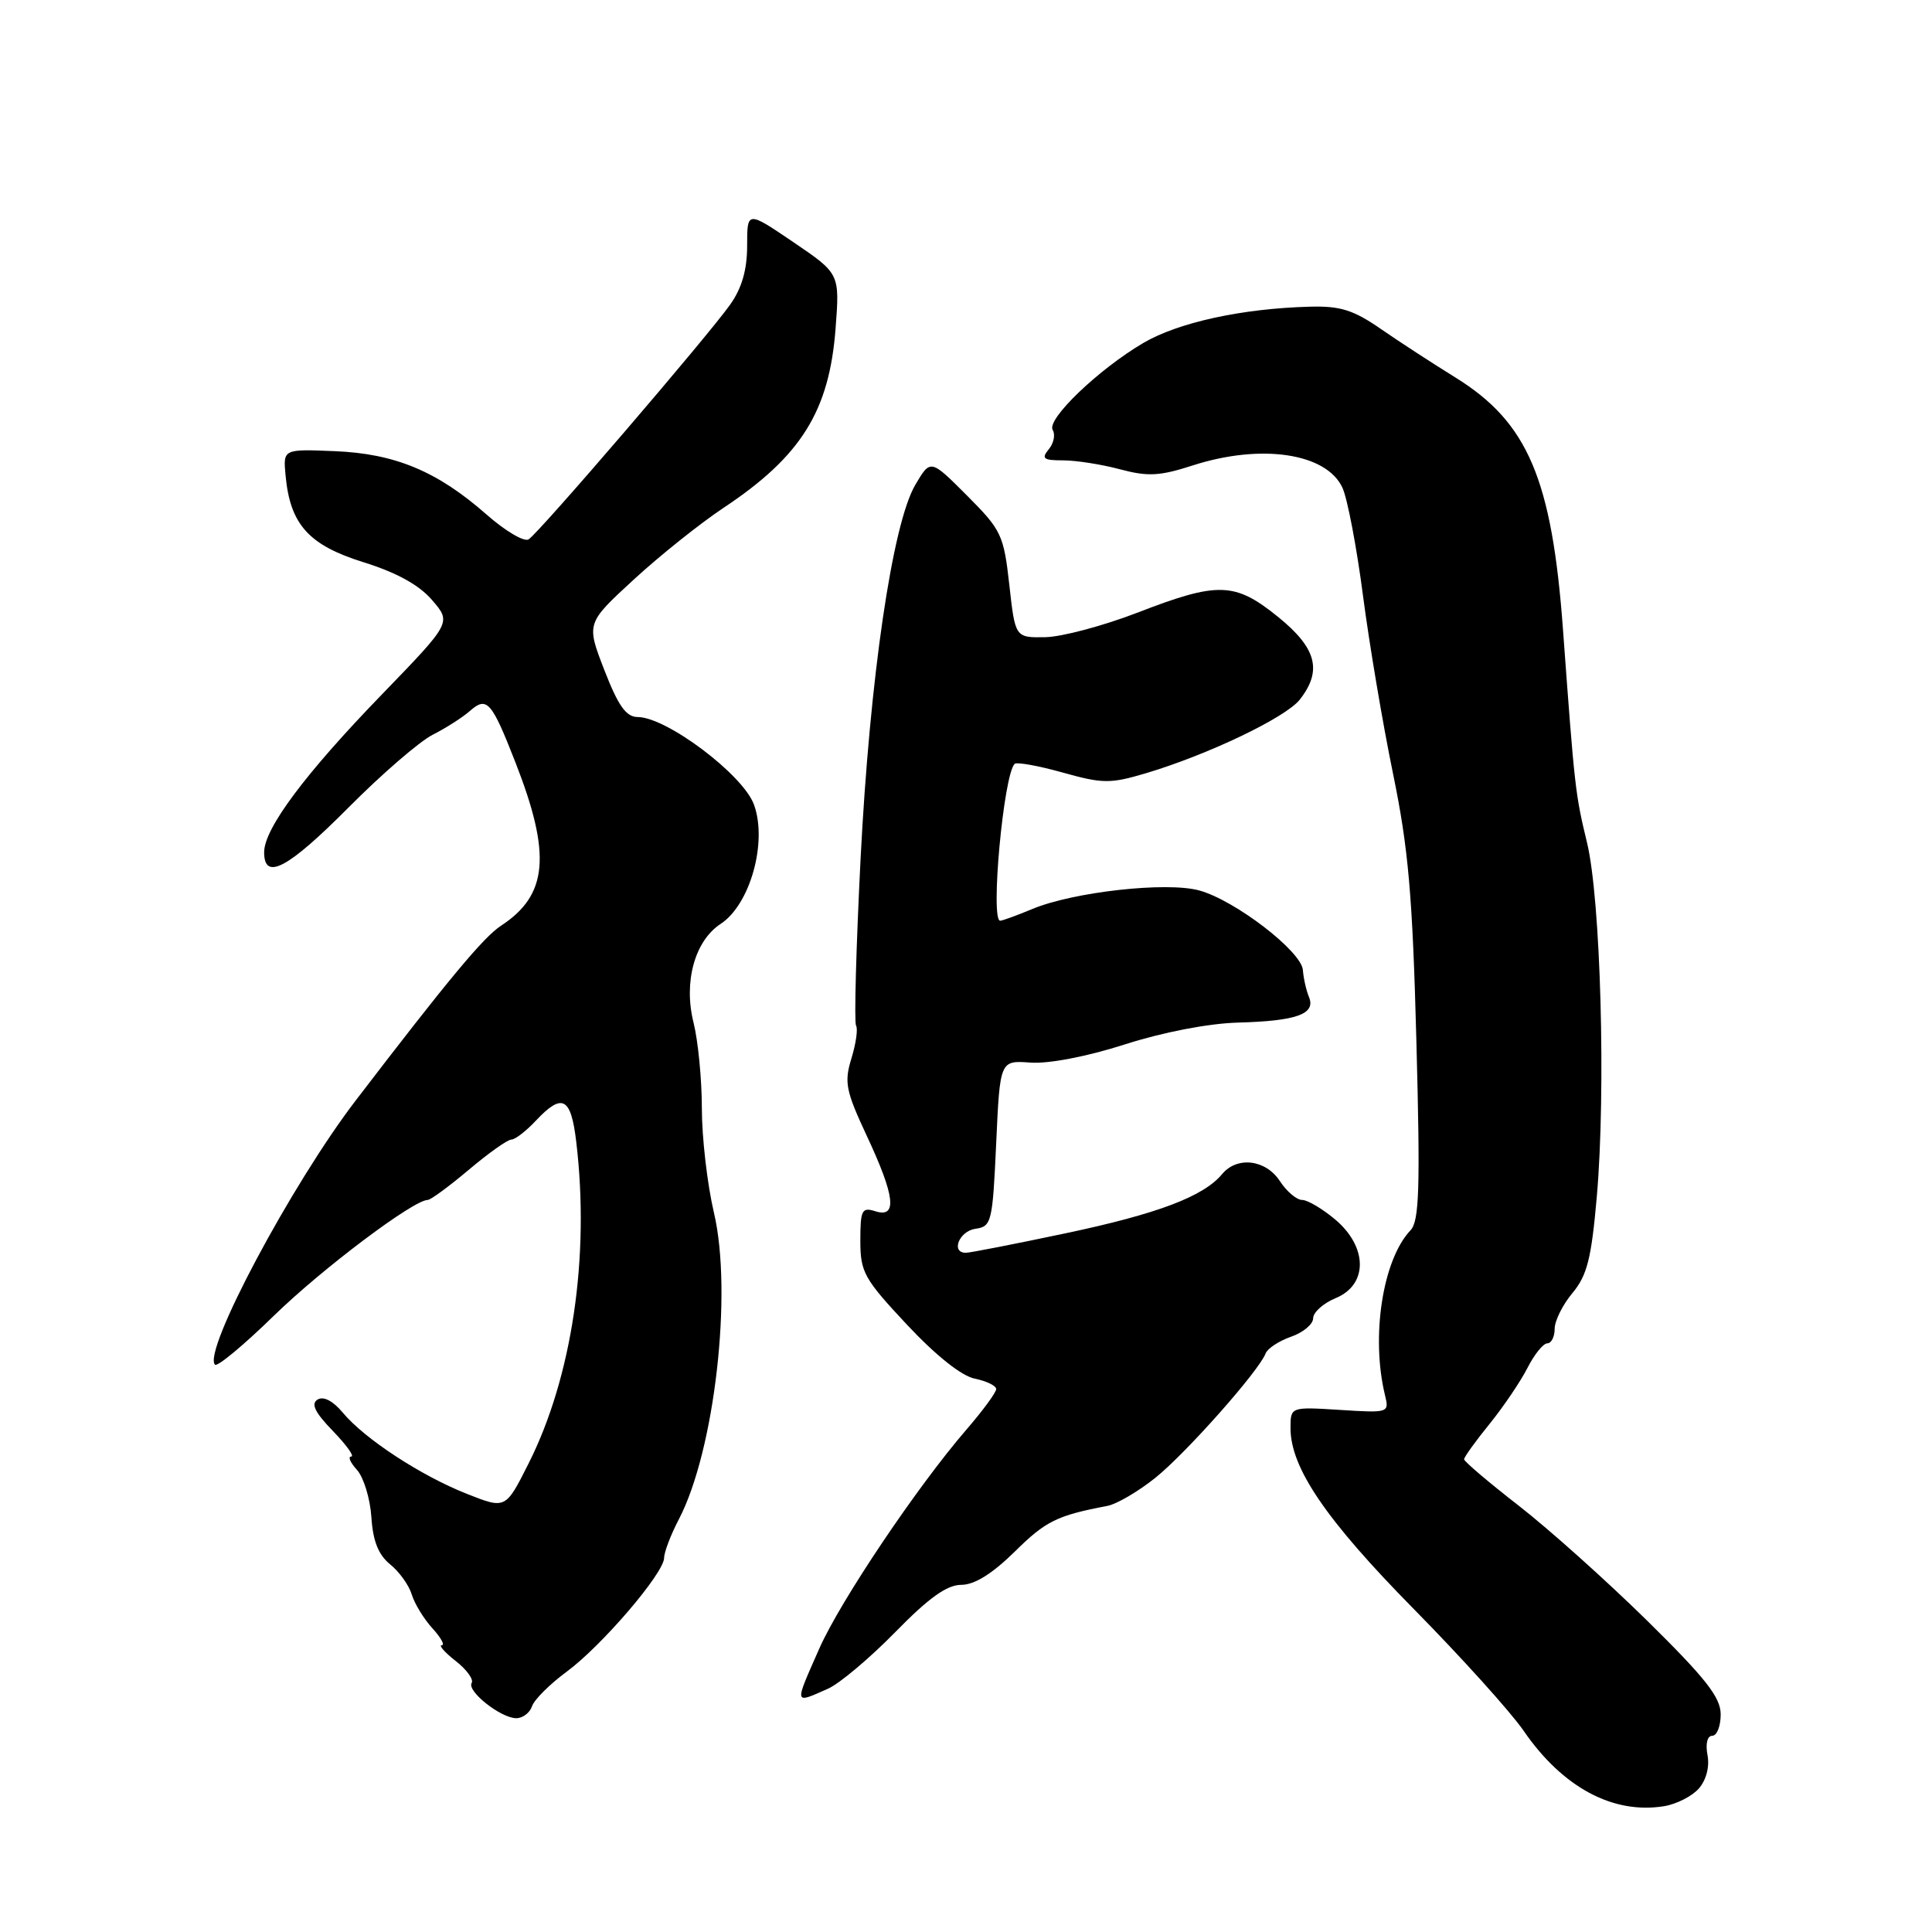 <?xml version="1.0" encoding="UTF-8" standalone="no"?>
<!DOCTYPE svg PUBLIC "-//W3C//DTD SVG 1.1//EN" "http://www.w3.org/Graphics/SVG/1.1/DTD/svg11.dtd" >
<svg xmlns="http://www.w3.org/2000/svg" xmlns:xlink="http://www.w3.org/1999/xlink" version="1.1" viewBox="0 0 256 256">
 <g >
 <path fill="currentColor"
d=" M 225.12 236.97 C 226.09 235.85 226.55 234.08 226.25 232.55 C 225.97 231.05 226.23 230.00 226.88 230.00 C 227.50 230.00 228.00 228.73 228.00 227.17 C 228.00 224.91 226.03 222.40 218.25 214.74 C 212.89 209.47 205.24 202.62 201.25 199.52 C 197.26 196.42 194.00 193.65 194.00 193.36 C 194.00 193.07 195.52 190.96 197.38 188.67 C 199.23 186.38 201.49 183.04 202.40 181.25 C 203.31 179.46 204.49 178.00 205.03 178.00 C 205.56 178.00 206.00 177.13 206.00 176.08 C 206.00 175.02 207.06 172.88 208.36 171.33 C 210.31 168.99 210.87 166.76 211.59 158.50 C 212.80 144.56 212.10 119.15 210.29 111.66 C 208.73 105.21 208.65 104.47 207.11 83.50 C 205.64 63.45 202.45 55.97 192.85 50.02 C 189.91 48.20 185.47 45.32 183.00 43.61 C 179.32 41.06 177.59 40.52 173.50 40.64 C 164.57 40.88 156.16 42.72 151.52 45.43 C 145.56 48.93 138.62 55.58 139.49 56.98 C 139.86 57.59 139.63 58.74 138.96 59.54 C 137.95 60.77 138.26 61.00 140.86 61.00 C 142.57 61.00 145.96 61.53 148.39 62.18 C 152.09 63.17 153.66 63.09 158.02 61.68 C 167.12 58.74 175.79 60.04 177.89 64.65 C 178.55 66.11 179.77 72.52 180.60 78.90 C 181.43 85.28 183.22 95.90 184.58 102.50 C 186.62 112.41 187.17 118.60 187.68 138.02 C 188.20 157.48 188.06 161.80 186.90 163.02 C 183.21 166.91 181.63 177.11 183.52 184.87 C 184.09 187.21 184.02 187.23 177.55 186.82 C 171.00 186.41 171.00 186.41 171.00 189.24 C 171.00 194.49 175.69 201.38 187.29 213.16 C 193.61 219.57 200.18 226.85 201.89 229.34 C 207.05 236.84 213.73 240.43 220.50 239.33 C 222.15 239.06 224.23 238.00 225.12 236.97 Z  M 70.50 226.08 C 70.79 225.21 72.86 223.15 75.10 221.50 C 79.76 218.06 88.00 208.43 88.00 206.42 C 88.00 205.67 88.88 203.36 89.97 201.28 C 94.70 192.18 97.09 171.24 94.60 160.69 C 93.72 156.94 93.00 150.73 93.00 146.88 C 93.00 143.03 92.50 137.92 91.90 135.51 C 90.55 130.15 92.05 124.67 95.49 122.42 C 99.40 119.86 101.71 111.60 99.91 106.63 C 98.48 102.66 88.33 95.02 84.49 95.01 C 82.96 95.00 81.92 93.53 80.08 88.79 C 77.68 82.59 77.68 82.59 83.95 76.82 C 87.40 73.64 92.75 69.37 95.83 67.32 C 106.15 60.47 109.89 54.49 110.72 43.50 C 111.27 36.26 111.27 36.26 105.13 32.09 C 99.00 27.93 99.00 27.93 99.00 32.56 C 99.00 35.75 98.30 38.17 96.76 40.35 C 93.74 44.61 71.40 70.64 70.04 71.47 C 69.45 71.84 66.93 70.35 64.45 68.16 C 57.94 62.44 52.34 60.10 44.32 59.78 C 37.51 59.50 37.51 59.50 37.84 63.00 C 38.44 69.49 40.90 72.23 48.14 74.49 C 52.56 75.87 55.54 77.51 57.26 79.52 C 59.82 82.49 59.82 82.49 50.62 92.00 C 40.42 102.53 35.00 109.79 35.00 112.93 C 35.00 116.76 38.14 115.09 46.20 106.98 C 50.57 102.58 55.58 98.25 57.33 97.36 C 59.07 96.48 61.30 95.06 62.27 94.20 C 64.52 92.23 65.13 92.92 68.29 101.00 C 73.08 113.23 72.61 118.59 66.39 122.66 C 64.06 124.19 59.44 129.74 47.14 145.81 C 38.62 156.94 26.80 179.13 28.49 180.83 C 28.80 181.14 32.31 178.23 36.28 174.35 C 42.68 168.11 54.79 159.00 56.67 159.00 C 57.06 159.00 59.51 157.20 62.12 155.00 C 64.72 152.80 67.26 151.00 67.76 151.00 C 68.25 151.00 69.71 149.88 71.00 148.50 C 74.50 144.78 75.65 145.37 76.35 151.25 C 78.18 166.49 75.81 182.49 70.01 193.98 C 66.99 199.97 66.99 199.97 61.88 197.95 C 55.80 195.55 48.31 190.66 45.42 187.18 C 44.12 185.62 42.86 184.97 42.08 185.45 C 41.17 186.01 41.73 187.16 44.11 189.61 C 45.91 191.48 47.01 193.00 46.54 193.00 C 46.07 193.00 46.42 193.80 47.31 194.78 C 48.19 195.77 49.05 198.58 49.21 201.03 C 49.41 204.19 50.14 206.02 51.69 207.28 C 52.90 208.25 54.19 210.05 54.56 211.28 C 54.93 212.50 56.16 214.51 57.29 215.75 C 58.42 216.99 58.98 218.00 58.54 218.00 C 58.09 218.00 58.92 218.94 60.37 220.08 C 61.83 221.22 62.79 222.54 62.50 223.00 C 61.83 224.08 66.37 227.67 68.41 227.67 C 69.27 227.67 70.21 226.95 70.50 226.08 Z  M 109.70 223.77 C 111.24 223.09 115.25 219.71 118.62 216.27 C 123.06 211.73 125.47 210.00 127.37 210.00 C 129.12 210.00 131.47 208.54 134.47 205.59 C 138.57 201.54 140.06 200.81 146.73 199.54 C 147.96 199.31 150.83 197.63 153.10 195.81 C 157.16 192.55 166.80 181.68 167.70 179.34 C 167.95 178.68 169.47 177.68 171.08 177.12 C 172.69 176.56 174.00 175.46 174.00 174.67 C 174.00 173.89 175.35 172.68 177.00 172.00 C 181.28 170.23 181.24 165.23 176.92 161.59 C 175.23 160.17 173.26 159.00 172.54 159.00 C 171.82 159.00 170.49 157.88 169.59 156.50 C 167.72 153.64 163.93 153.18 161.94 155.57 C 159.48 158.54 153.37 160.85 141.18 163.42 C 134.46 164.84 128.53 166.00 127.98 166.00 C 125.95 166.00 127.09 163.13 129.25 162.82 C 131.39 162.52 131.52 161.97 132.00 151.50 C 132.50 140.50 132.50 140.50 136.55 140.80 C 138.97 140.97 144.03 140.00 149.05 138.39 C 154.09 136.77 160.13 135.61 164.00 135.50 C 171.80 135.29 174.37 134.37 173.45 132.12 C 173.08 131.23 172.72 129.62 172.64 128.54 C 172.46 126.06 163.65 119.29 158.91 117.99 C 154.57 116.80 142.21 118.18 136.78 120.45 C 134.74 121.30 132.82 122.00 132.53 122.00 C 131.20 122.00 132.97 102.70 134.44 101.22 C 134.72 100.95 137.58 101.46 140.79 102.36 C 146.10 103.85 147.11 103.86 151.80 102.47 C 160.03 100.02 170.35 95.09 172.23 92.70 C 175.24 88.86 174.46 85.88 169.36 81.75 C 163.63 77.11 161.41 77.04 150.72 81.18 C 146.20 82.92 140.71 84.39 138.51 84.43 C 134.52 84.50 134.52 84.50 133.74 77.50 C 133.00 70.88 132.70 70.24 128.13 65.66 C 123.30 60.82 123.30 60.82 121.29 64.23 C 118.24 69.40 115.25 89.85 114.03 113.81 C 113.44 125.53 113.17 135.47 113.43 135.89 C 113.70 136.32 113.42 138.28 112.82 140.24 C 111.84 143.42 112.07 144.54 114.86 150.52 C 118.60 158.50 118.93 161.43 116.00 160.50 C 114.20 159.93 114.00 160.32 114.00 164.40 C 114.00 168.57 114.49 169.45 120.17 175.52 C 124.02 179.63 127.41 182.33 129.17 182.68 C 130.73 183.00 132.00 183.62 132.00 184.06 C 132.00 184.51 130.21 186.94 128.03 189.46 C 121.56 196.95 111.38 212.09 108.59 218.38 C 105.21 226.03 105.16 225.77 109.70 223.77 Z "/>
</g>
</svg>
